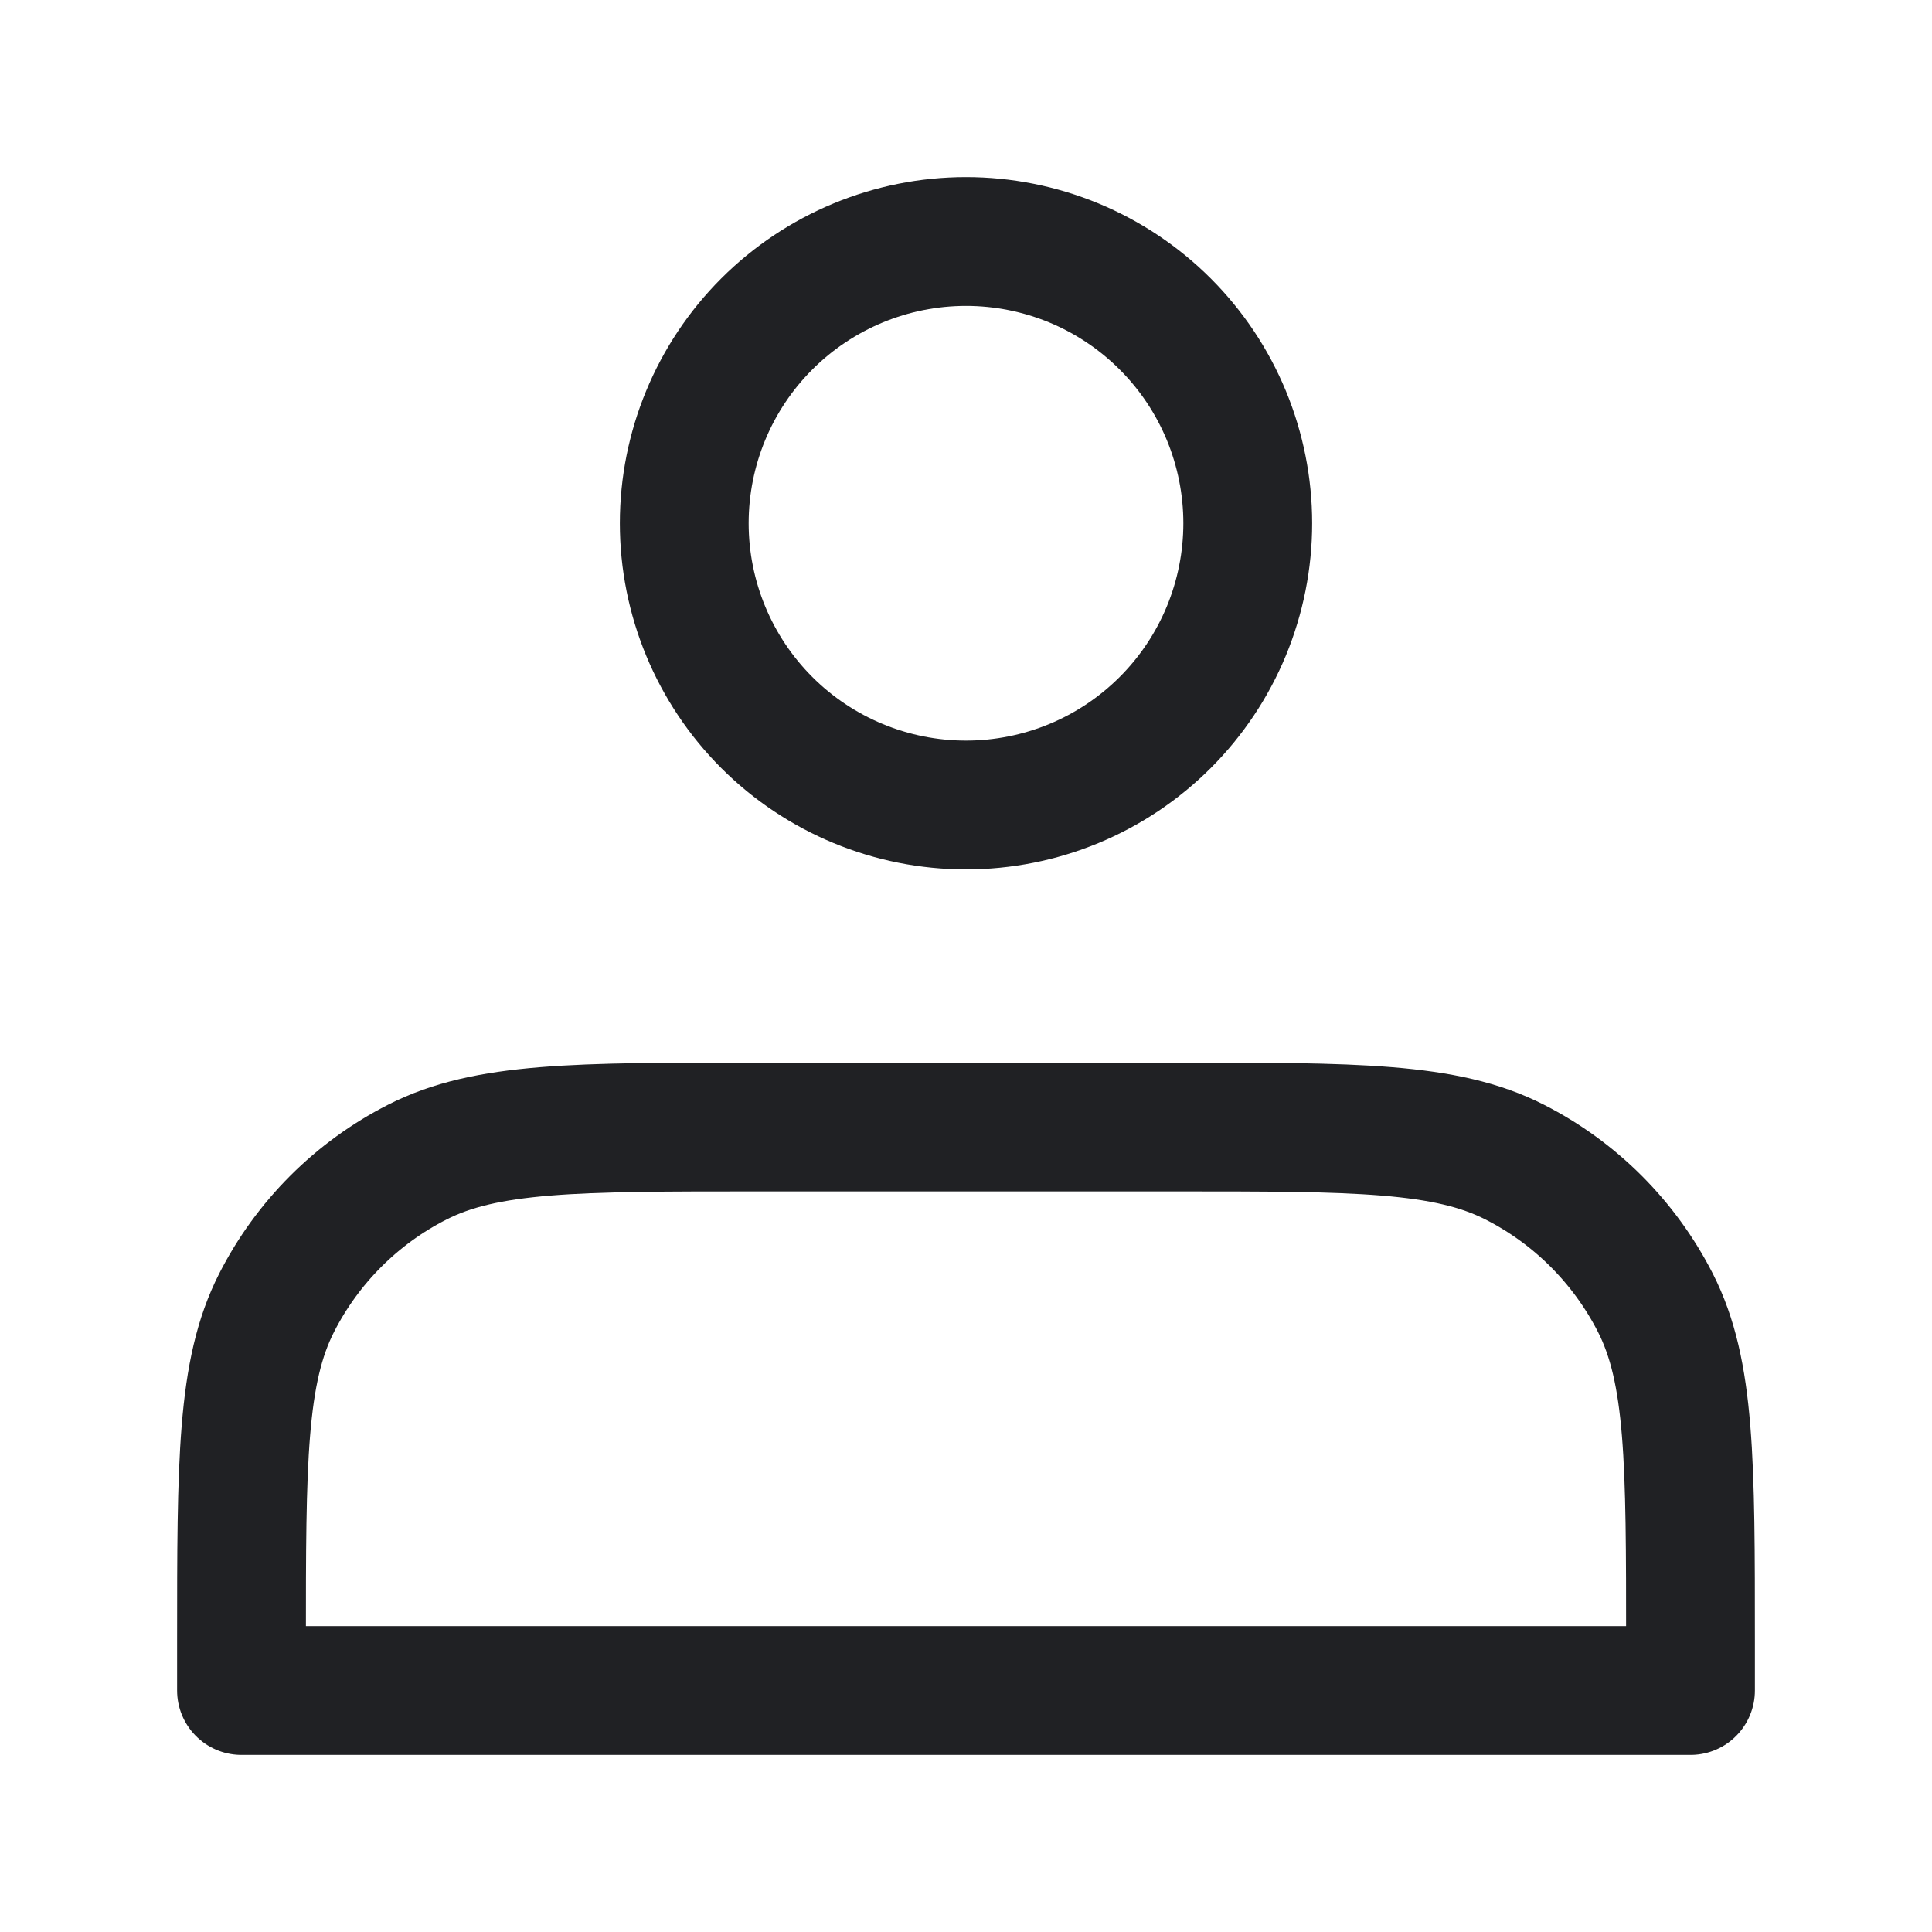 <svg width="24" height="24" viewBox="0 0 24 24" fill="none" xmlns="http://www.w3.org/2000/svg">
<path d="M12 10C12.46 10 12.915 9.909 13.339 9.734C13.764 9.558 14.15 9.3 14.475 8.975C14.8 8.65 15.058 8.264 15.234 7.839C15.409 7.415 15.5 6.96 15.5 6.5C15.5 6.04 15.409 5.585 15.234 5.161C15.058 4.736 14.8 4.35 14.475 4.025C14.15 3.7 13.764 3.442 13.339 3.266C12.915 3.091 12.46 3 12 3C11.072 3 10.181 3.369 9.525 4.025C8.869 4.681 8.5 5.572 8.5 6.5C8.5 7.428 8.869 8.319 9.525 8.975C10.181 9.631 11.072 10 12 10V10Z" stroke="#202124" stroke-width="1.6" stroke-linecap="round" stroke-linejoin="round"/>
<path d="M3 20.4V21H21V20.4C21 18.16 21 17.04 20.564 16.184C20.18 15.431 19.569 14.819 18.816 14.436C17.96 14 16.84 14 14.6 14H9.4C7.16 14 6.04 14 5.184 14.436C4.431 14.819 3.819 15.431 3.436 16.184C3 17.04 3 18.16 3 20.4Z" stroke="#202124" stroke-width="1.6" stroke-linecap="round" stroke-linejoin="round"/>
</svg>
